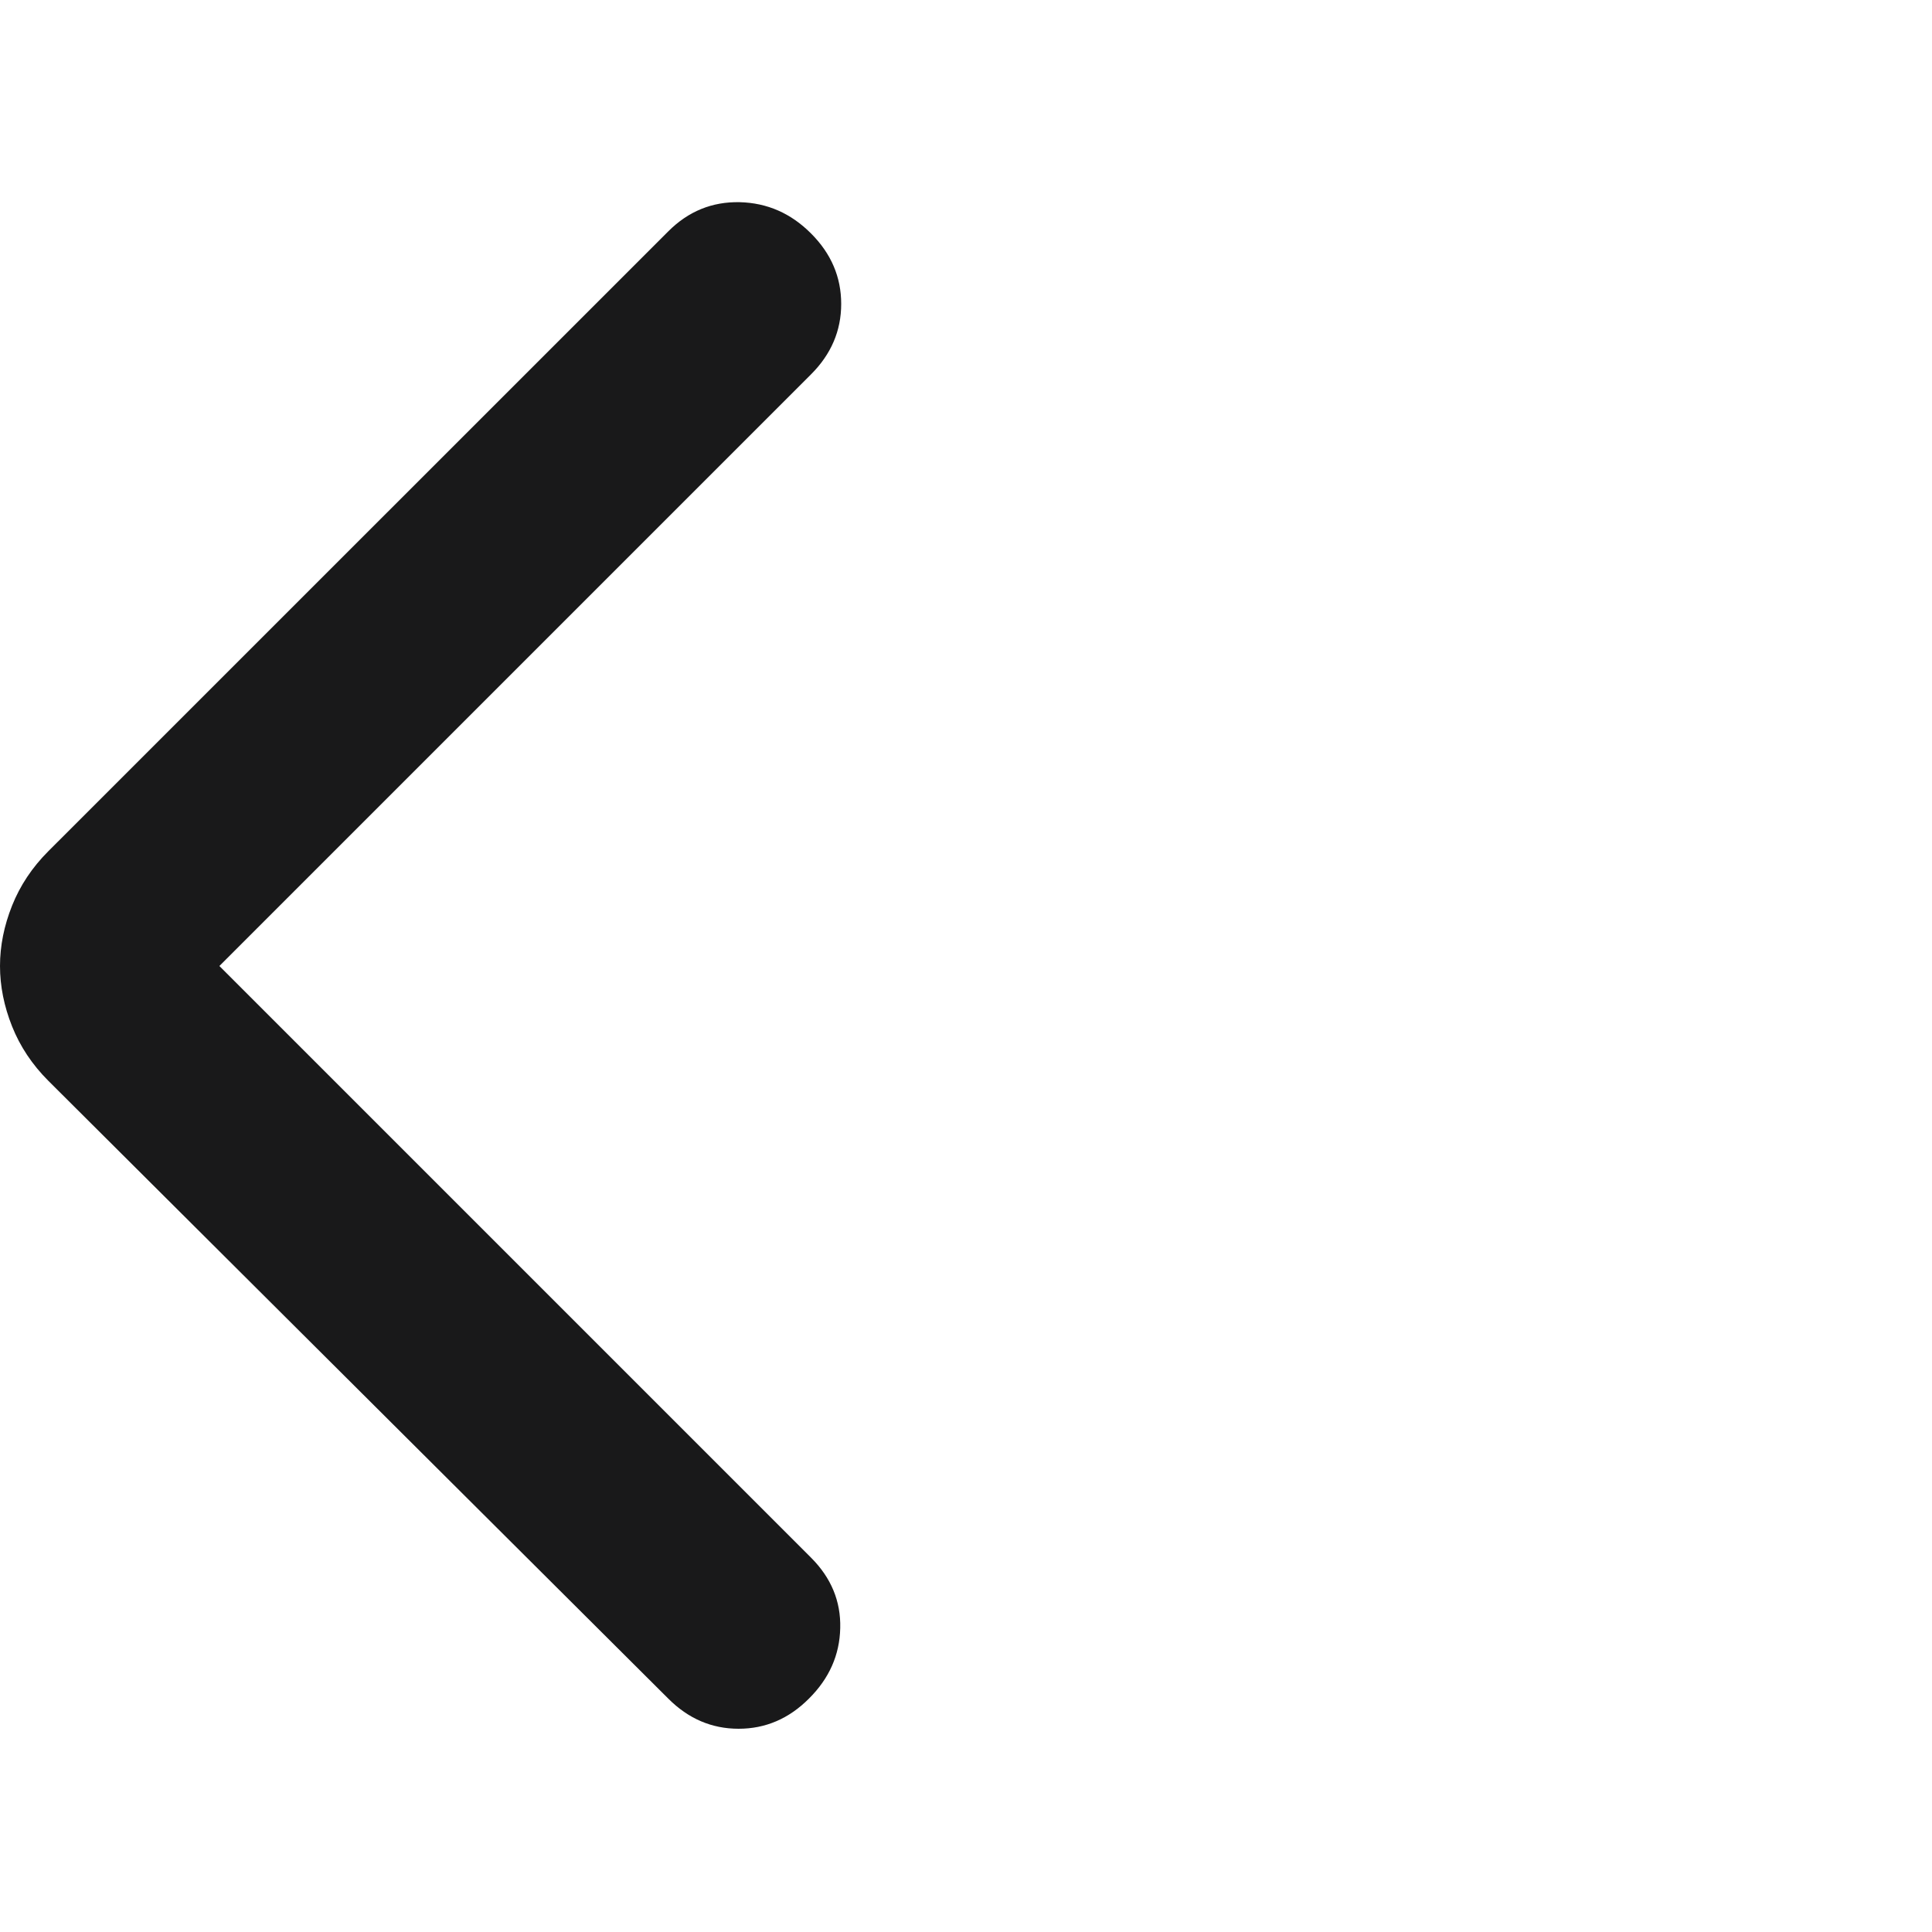 <svg width="20" height="20" viewBox="0 0 20 20" fill="none" xmlns="http://www.w3.org/2000/svg">
<g id="Frame" clip-path="url(#clip0_621_3333)">
<path id="Vector" d="M2.271 10L8.396 16.125C8.604 16.333 8.705 16.576 8.698 16.854C8.692 17.132 8.584 17.375 8.375 17.583C8.167 17.792 7.924 17.896 7.646 17.896C7.368 17.896 7.125 17.792 6.917 17.583L0.5 11.188C0.333 11.021 0.208 10.833 0.125 10.625C0.042 10.417 0 10.208 0 10C0 9.792 0.042 9.583 0.125 9.375C0.208 9.167 0.333 8.979 0.5 8.812L6.917 2.396C7.125 2.187 7.372 2.087 7.657 2.093C7.942 2.1 8.188 2.208 8.396 2.417C8.604 2.625 8.708 2.868 8.708 3.146C8.708 3.424 8.604 3.667 8.396 3.875L2.271 10Z" fill="#19191A"/>
</g>
<defs>
<clipPath id="clip0_621_3333">
<rect width="20" height="20" fill="white"/>
</clipPath>
</defs>
</svg>
